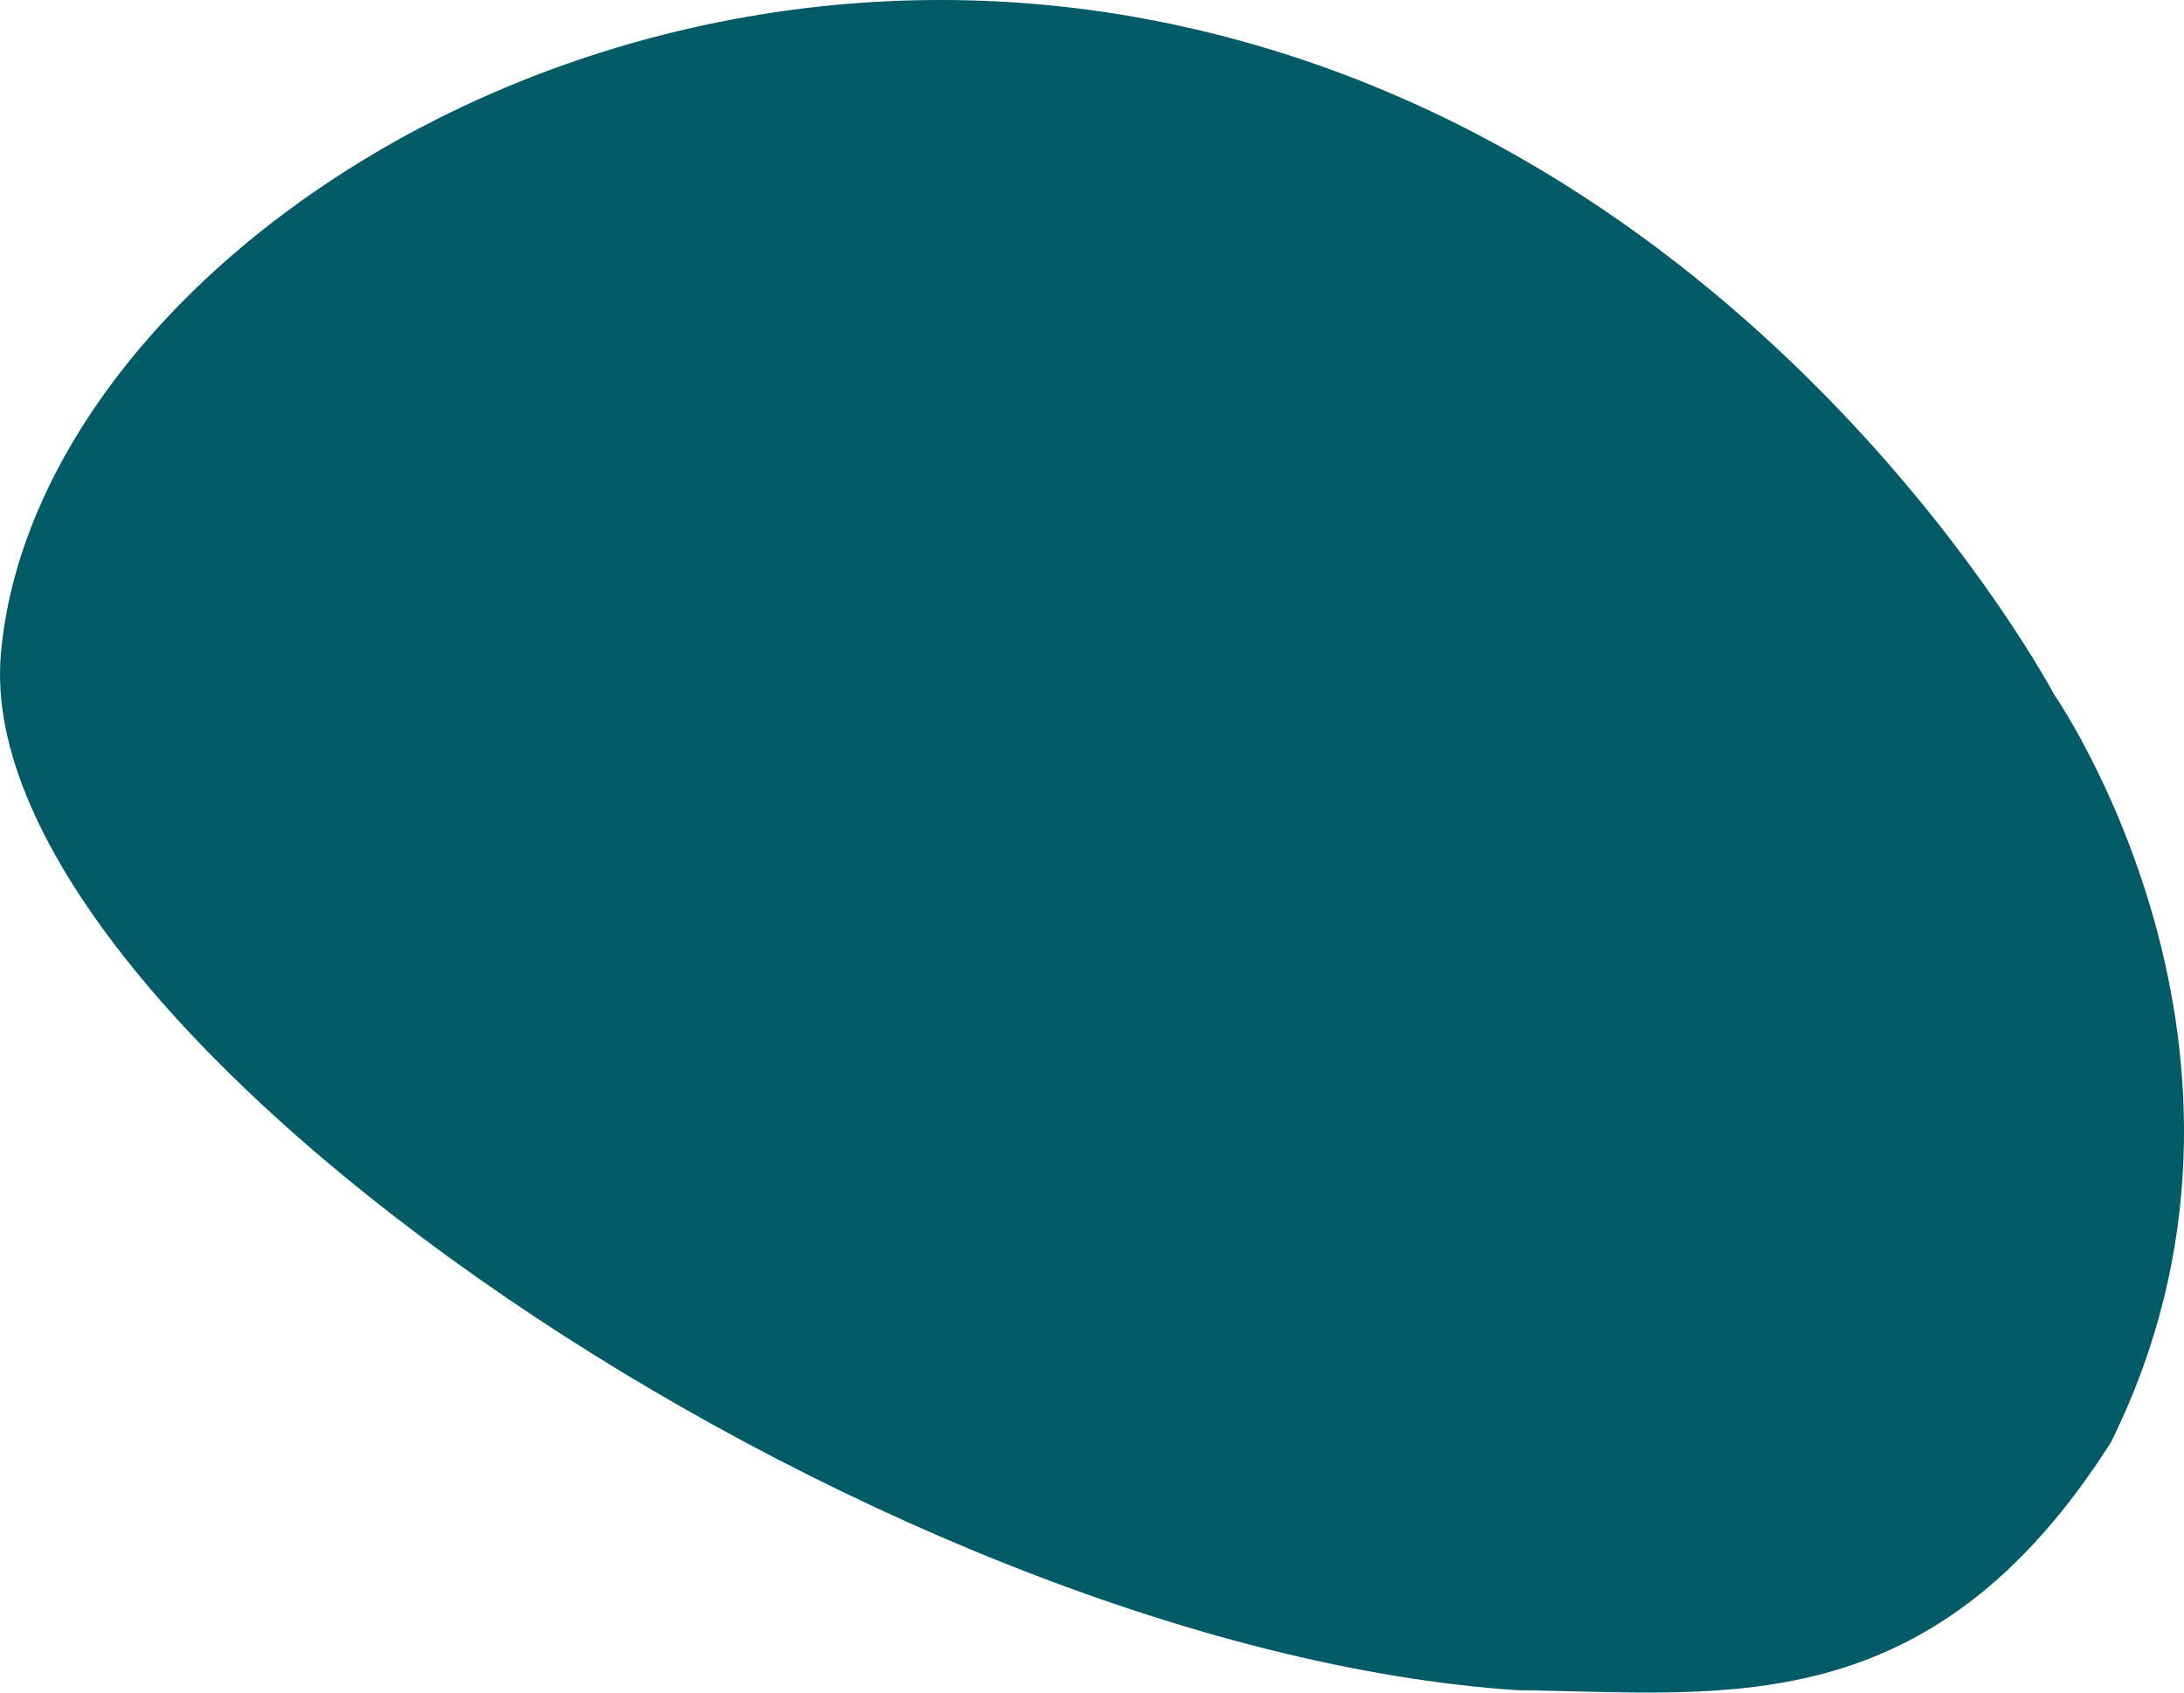<svg width="40" height="31" viewBox="0 0 40 31" fill="none" xmlns="http://www.w3.org/2000/svg">
<path d="M21.519 0.454C10.677 -1.863 0.617 5.097 0.016 11.98C-0.585 18.863 16.002 30.177 27.796 30.957C31.559 30.999 35.357 31.614 38.662 26.416C42.193 19.291 37.62 12.718 37.62 12.718C37.62 12.718 32.361 2.772 21.519 0.454Z" fill="#015B66"/>
</svg>
